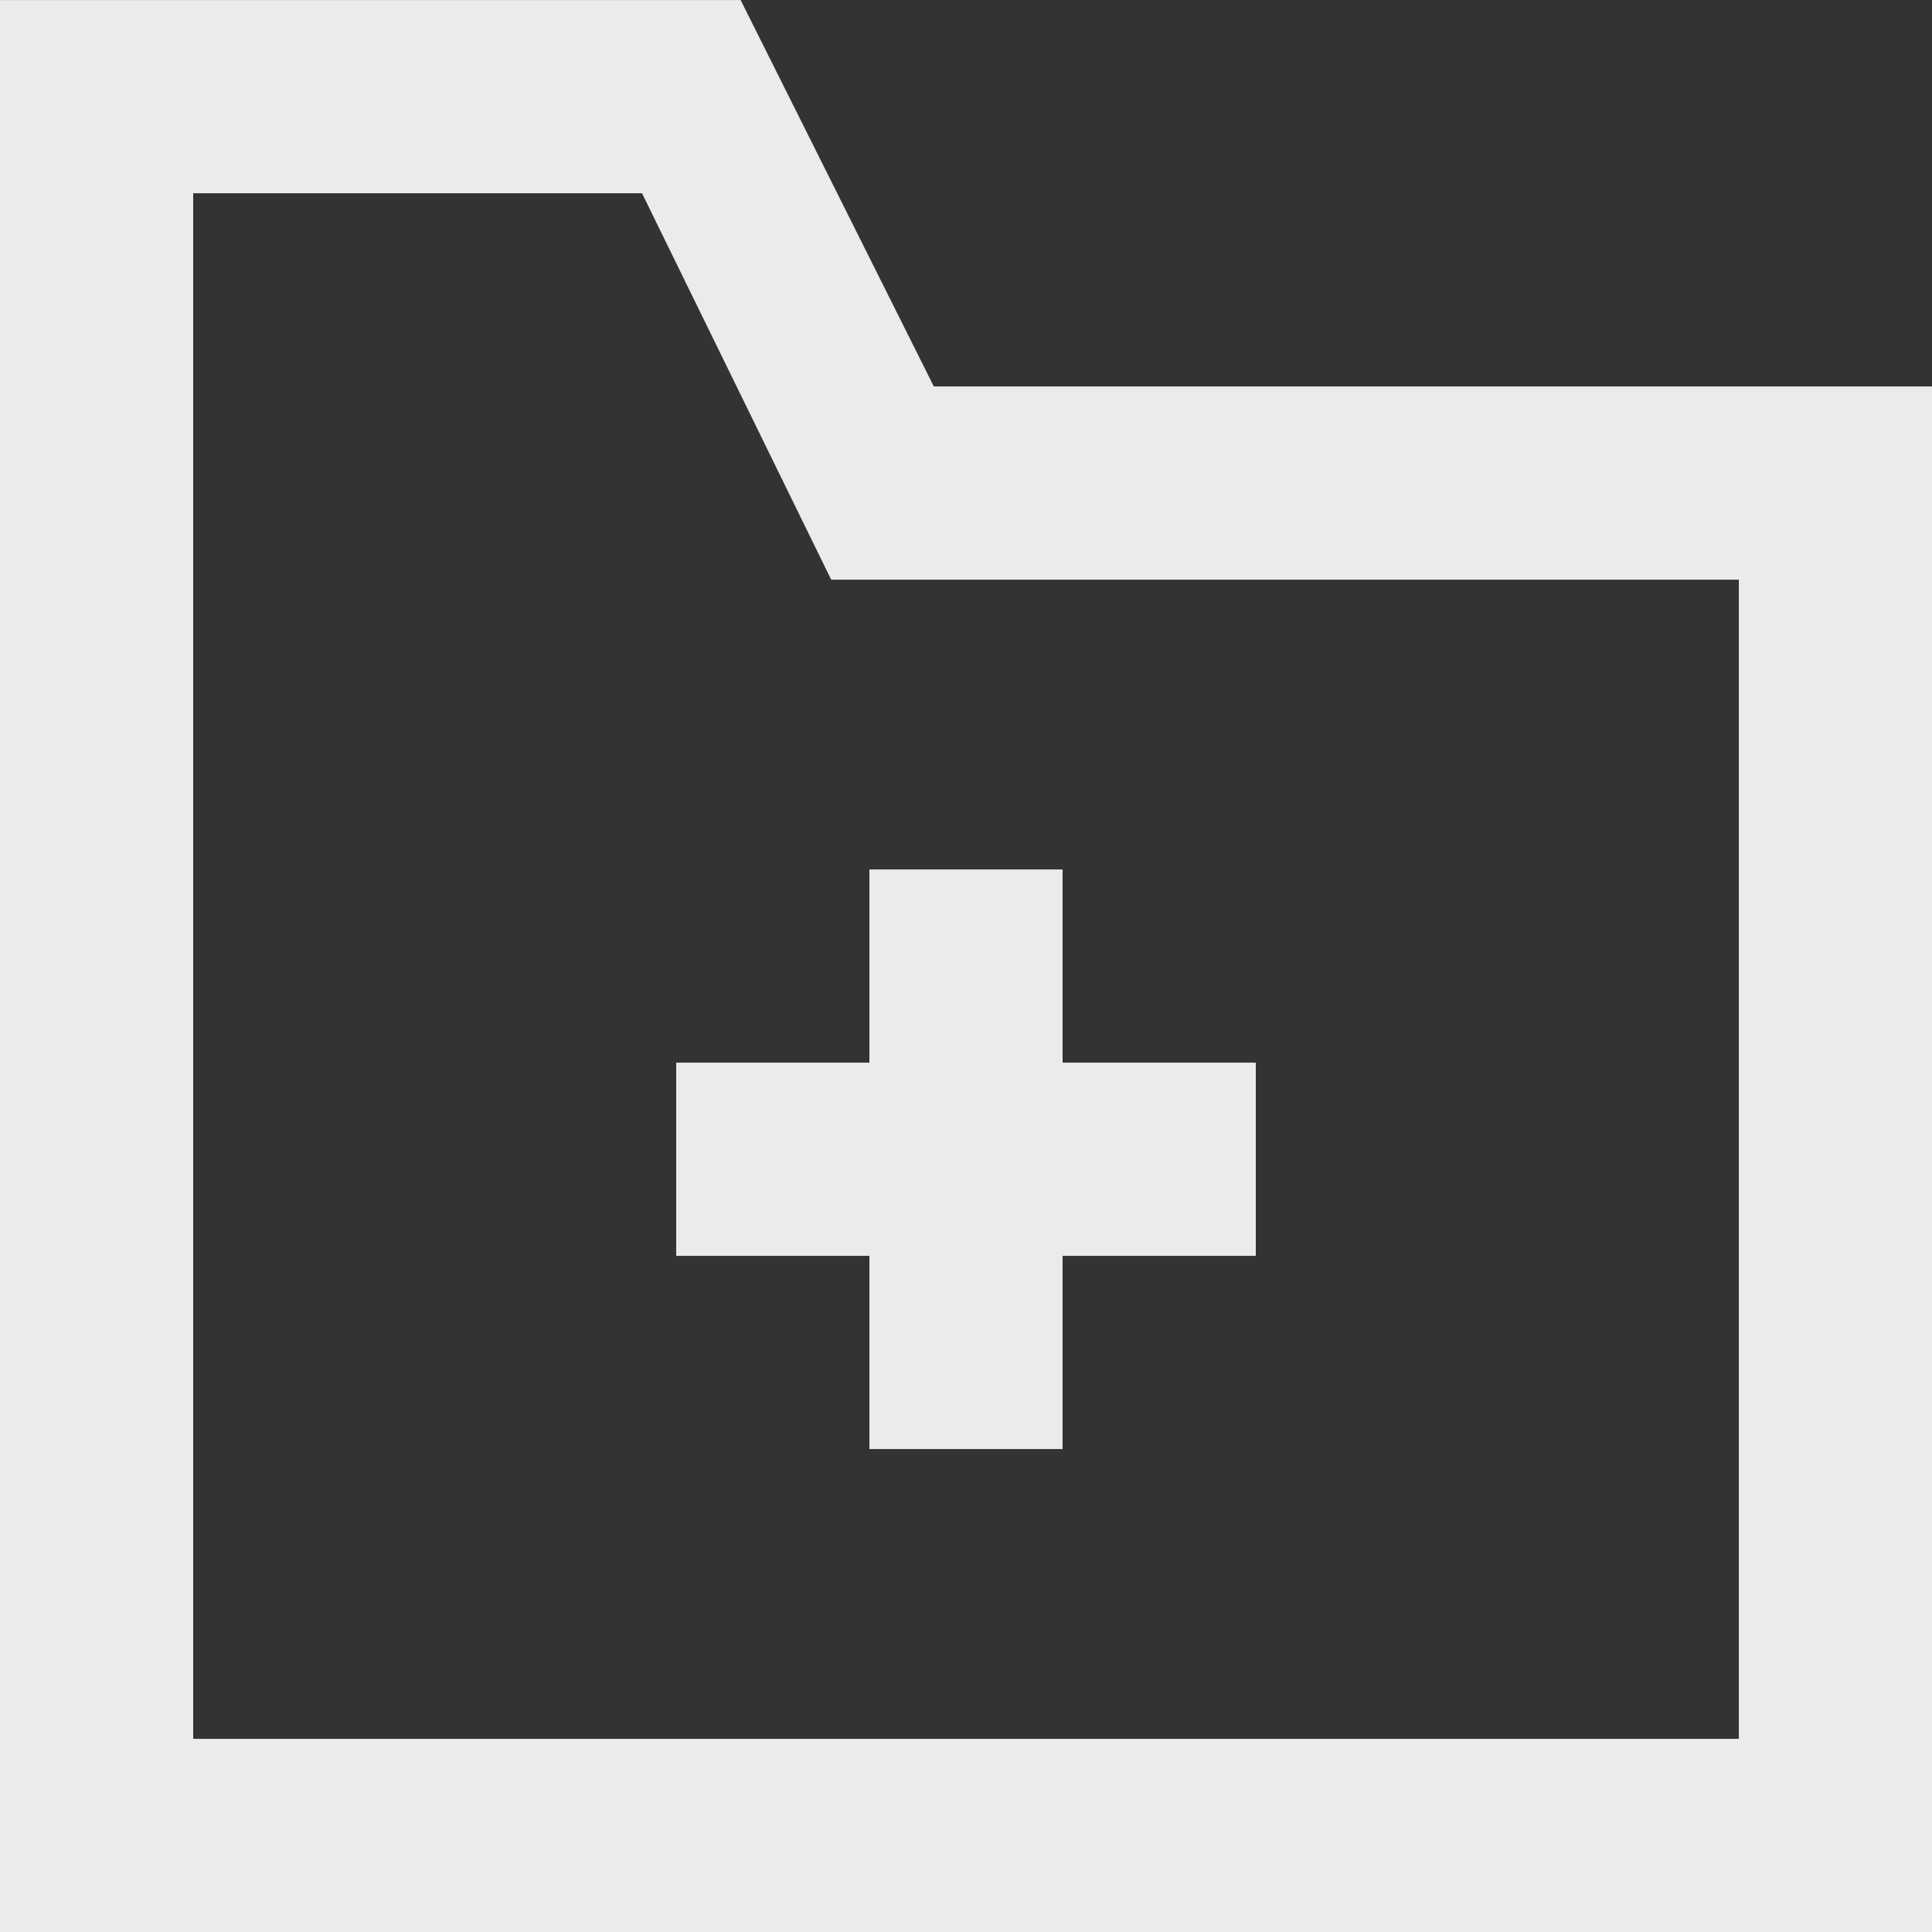 <!-- Generated by IcoMoon.io -->
<svg version="1.1" xmlns="http://www.w3.org/2000/svg" width="32" height="32" viewBox="0 0 32 32">
<rect x="0" y="0" width="32" height="32" fill="#333333" stroke="none"/>
<title>as-folder_plus-3</title>
<path fill="#ebebeb" d="M11.2 17.601h3.2v-3.2h3.2v3.2h3.2v3.2h-3.2v3.2h-3.2v-3.2h-3.2v-3.2zM28.8 28.801h-25.6v-25.6h7.434l3.133 6.4h15.034v19.2zM15.467 6.401l-3.2-6.4h-12.267v32h32v-25.6h-16.533z"></path>
</svg>
